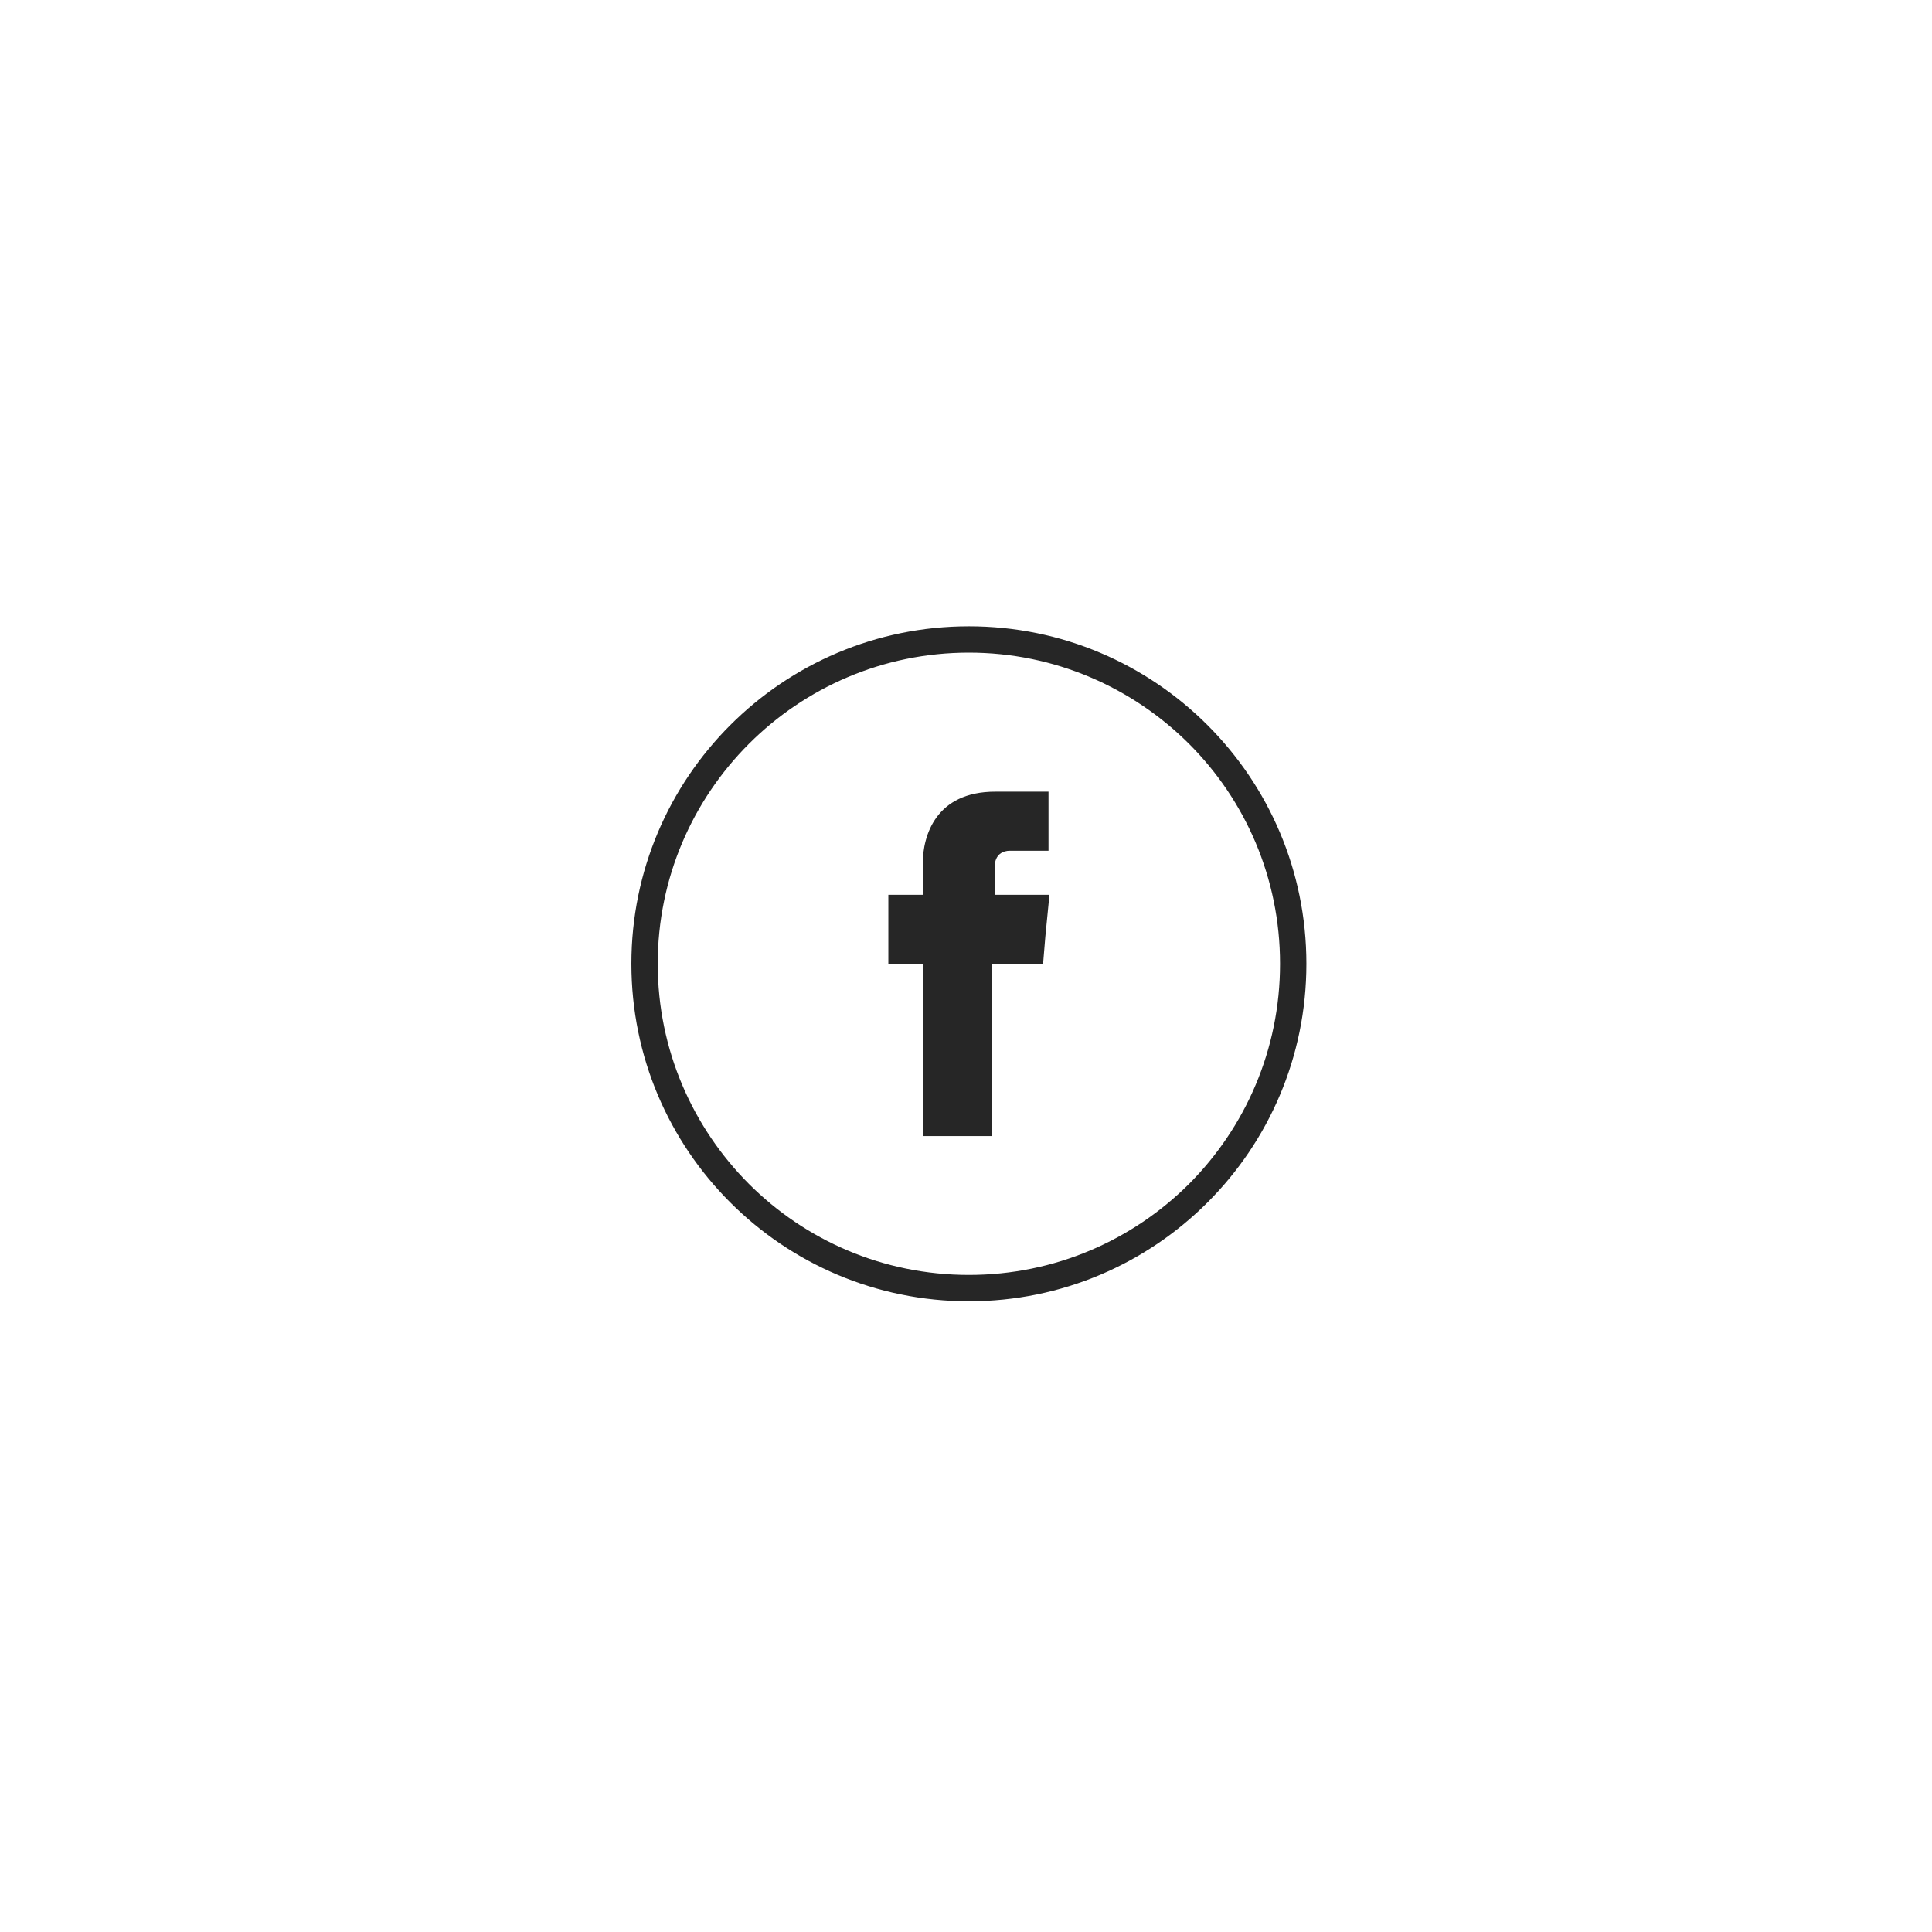 <?xml version="1.0" encoding="utf-8"?>
<!-- Generator: Adobe Illustrator 16.0.0, SVG Export Plug-In . SVG Version: 6.00 Build 0)  -->
<!DOCTYPE svg PUBLIC "-//W3C//DTD SVG 1.1//EN" "http://www.w3.org/Graphics/SVG/1.1/DTD/svg11.dtd">
<svg version="1.1" id="Layer_1" xmlns="http://www.w3.org/2000/svg" xmlns:xlink="http://www.w3.org/1999/xlink" x="0px" y="0px"
	 width="283.46px" height="283.46px" viewBox="0 0 283.46 283.46" enable-background="new 0 0 283.46 283.46" xml:space="preserve">
<path fill="#262626" d="M142.153,91.888c13.682,0,26.048,5.538,35.014,14.504c8.966,8.966,14.505,21.332,14.505,35.013
	c0,13.682-5.539,26.047-14.505,35.013s-21.332,14.505-35.014,14.505s-26.047-5.539-35.013-14.505s-14.504-21.331-14.504-35.013
	c0-13.682,5.539-26.047,14.504-35.013C116.106,97.426,128.472,91.888,142.153,91.888L142.153,91.888z M174.453,109.134
	c-8.281-8.253-19.688-13.381-32.3-13.381c-12.612,0-24.019,5.128-32.271,13.381c-8.253,8.253-13.38,19.659-13.38,32.271
	c0,12.613,5.127,24.018,13.38,32.299c8.253,8.253,19.66,13.353,32.271,13.353c12.612,0,24.019-5.1,32.3-13.353
	c8.252-8.281,13.353-19.687,13.353-32.299C187.806,128.793,182.705,117.387,174.453,109.134L174.453,109.134z"/>
<path fill-rule="evenodd" clip-rule="evenodd" fill="#262626" d="M145.938,131.288v-4.058c0-1.947,1.288-2.413,2.221-2.413
	c0.904,0,5.676,0,5.676,0v-8.665h-7.814c-8.691,0-10.638,6.416-10.638,10.583v4.551h-5.045v6.114v4.003h5.1
	c0,11.489,0,25.28,0,25.28h10.118c0,0,0-13.983,0-25.28h7.485l0.329-3.976l0.603-6.142H145.938z"/>
</svg>

